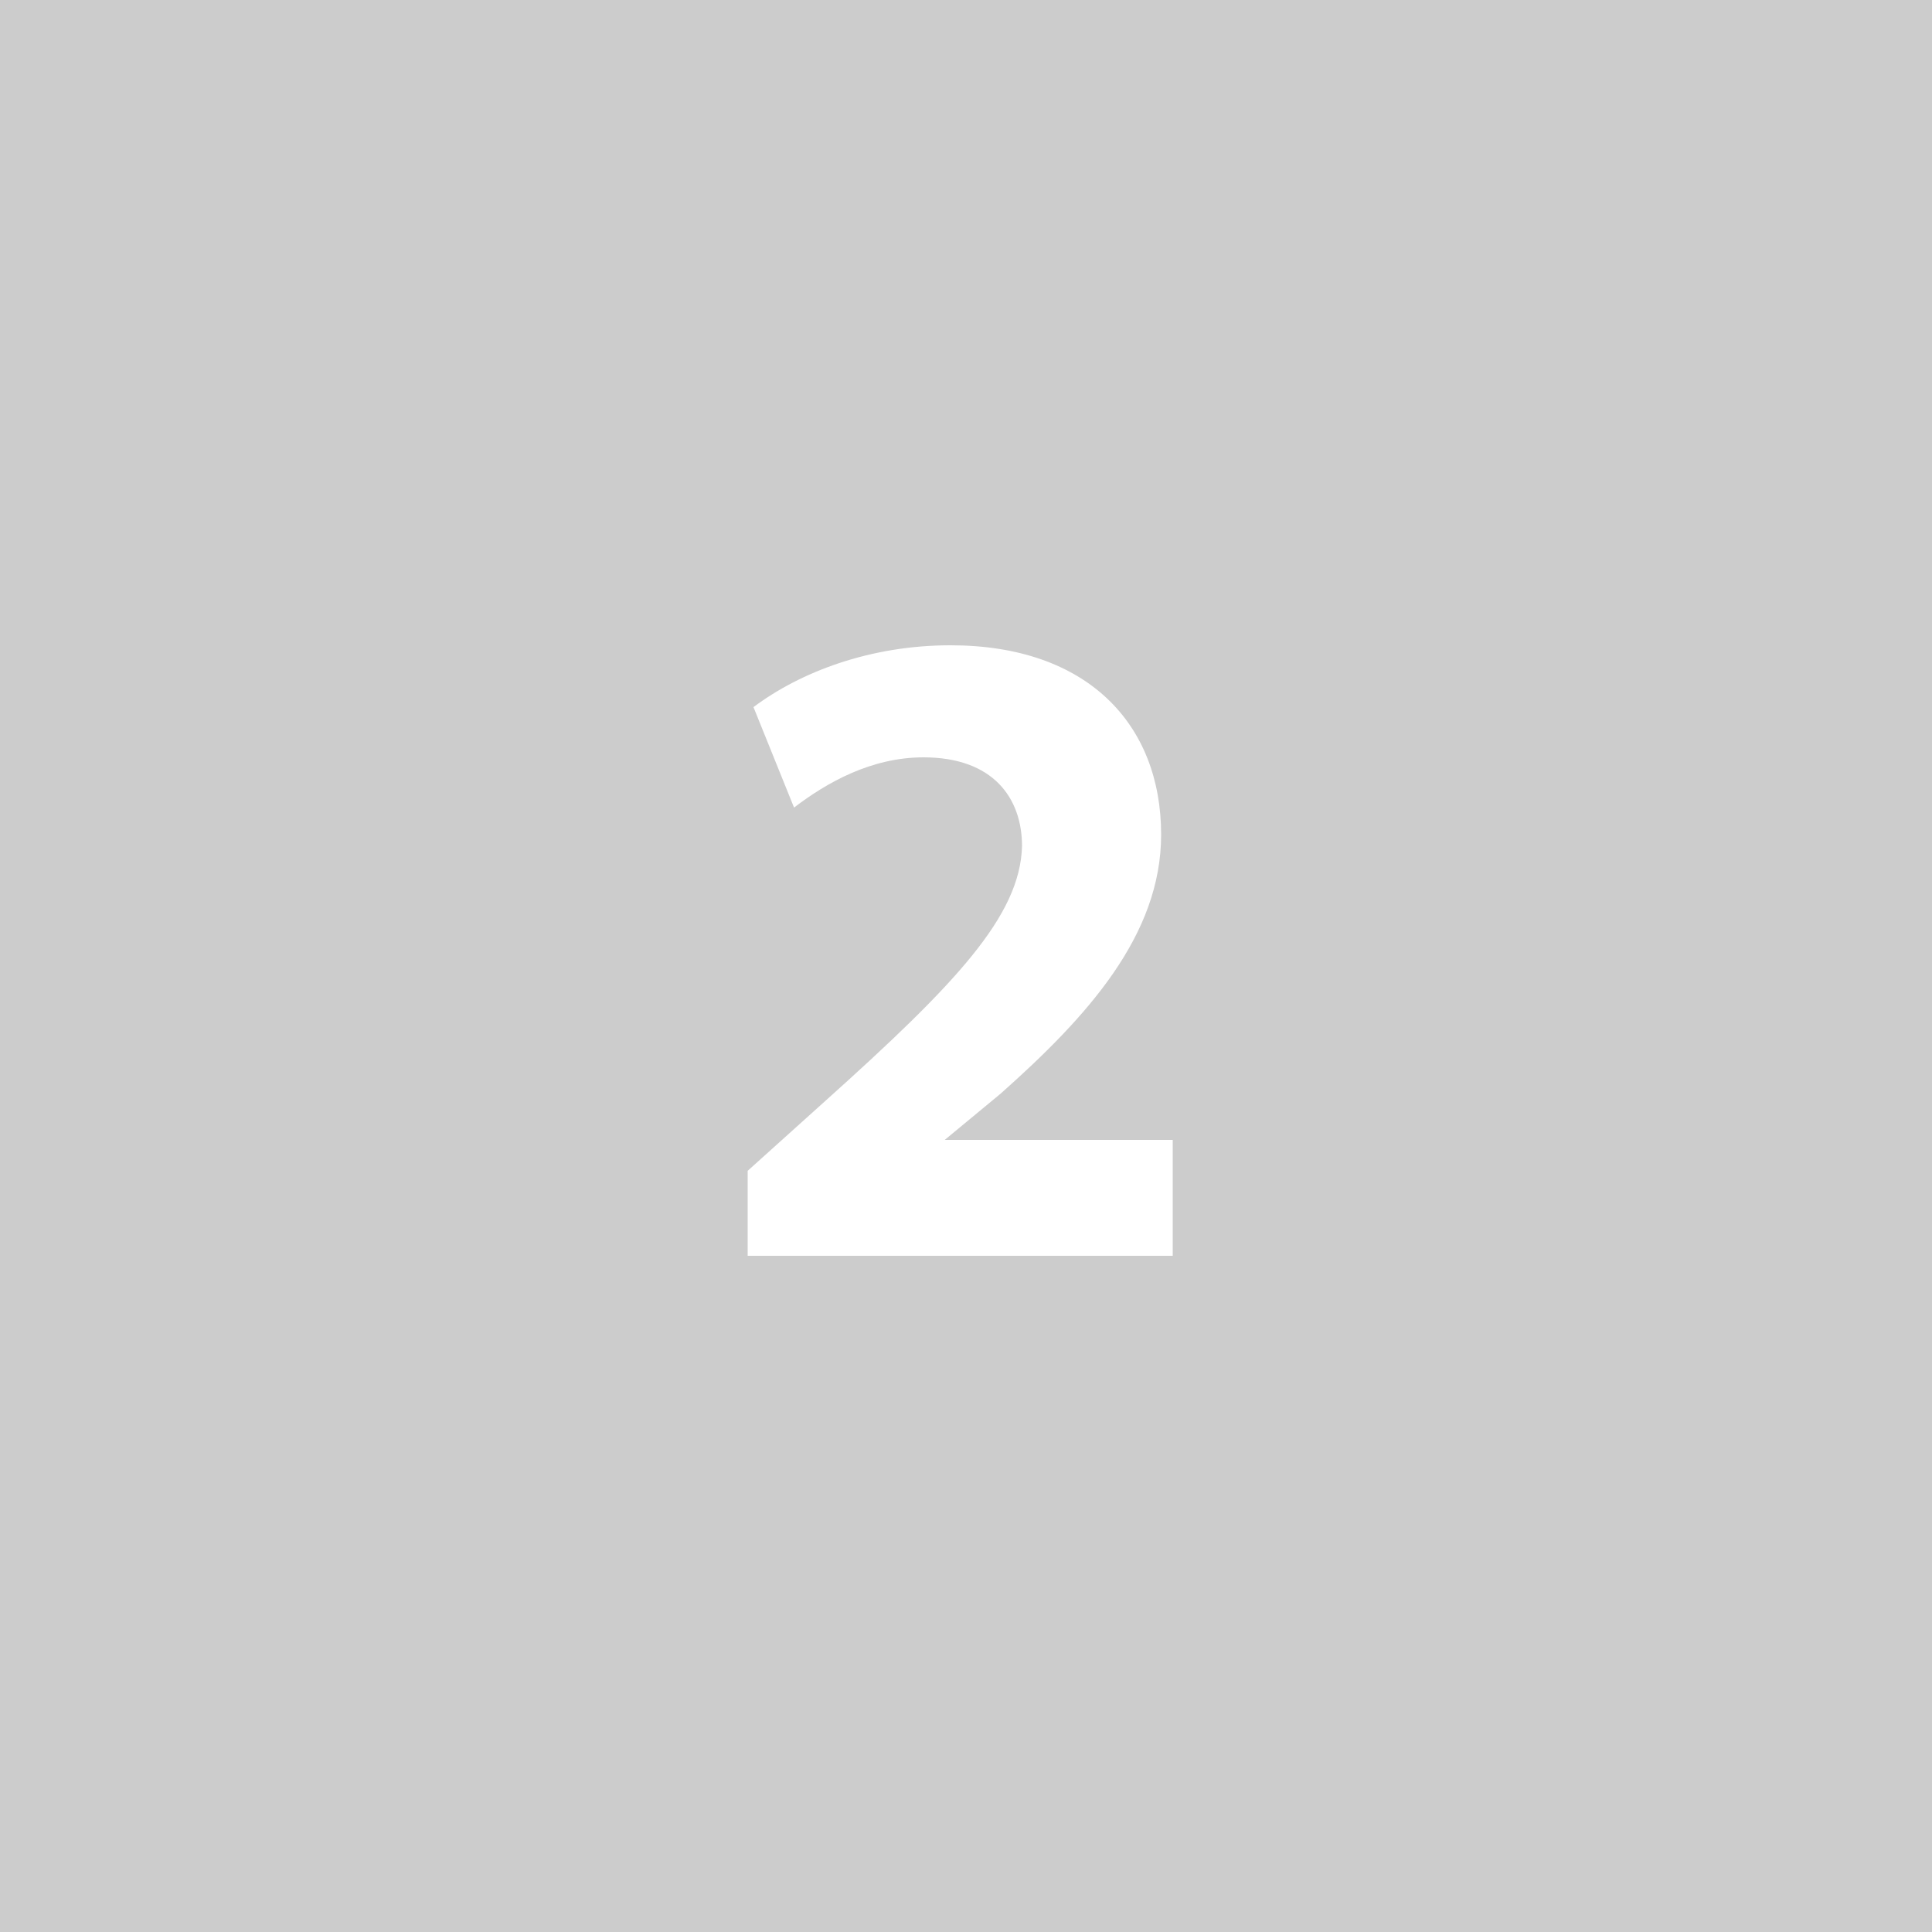 <?xml version="1.0" encoding="utf-8"?>
<!-- Generator: Adobe Illustrator 17.1.0, SVG Export Plug-In . SVG Version: 6.00 Build 0)  -->
<!DOCTYPE svg PUBLIC "-//W3C//DTD SVG 1.1//EN" "http://www.w3.org/Graphics/SVG/1.1/DTD/svg11.dtd">
<svg version="1.1" id="Layer_1" xmlns="http://www.w3.org/2000/svg" xmlns:xlink="http://www.w3.org/1999/xlink" x="0px" y="0px"
	 viewBox="0 0 100 100" enable-background="new 0 0 100 100" xml:space="preserve">
<rect fill="#CCCCCC" width="100" height="100"/>
<g>
	<path fill="#FFFFFF" d="M38.7,65v-4.4l4-3.6c6.8-6.1,10.1-9.6,10.2-13.2c0-2.5-1.5-4.6-5.1-4.6c-2.7,0-5,1.3-6.7,2.6l-2.1-5.2
		c2.4-1.8,6-3.2,10.2-3.2c7.1,0,10.9,4.1,10.9,9.8c0,5.2-3.8,9.4-8.3,13.4l-2.9,2.4V59h11.8v6H38.7z"/>
</g>
</svg>
